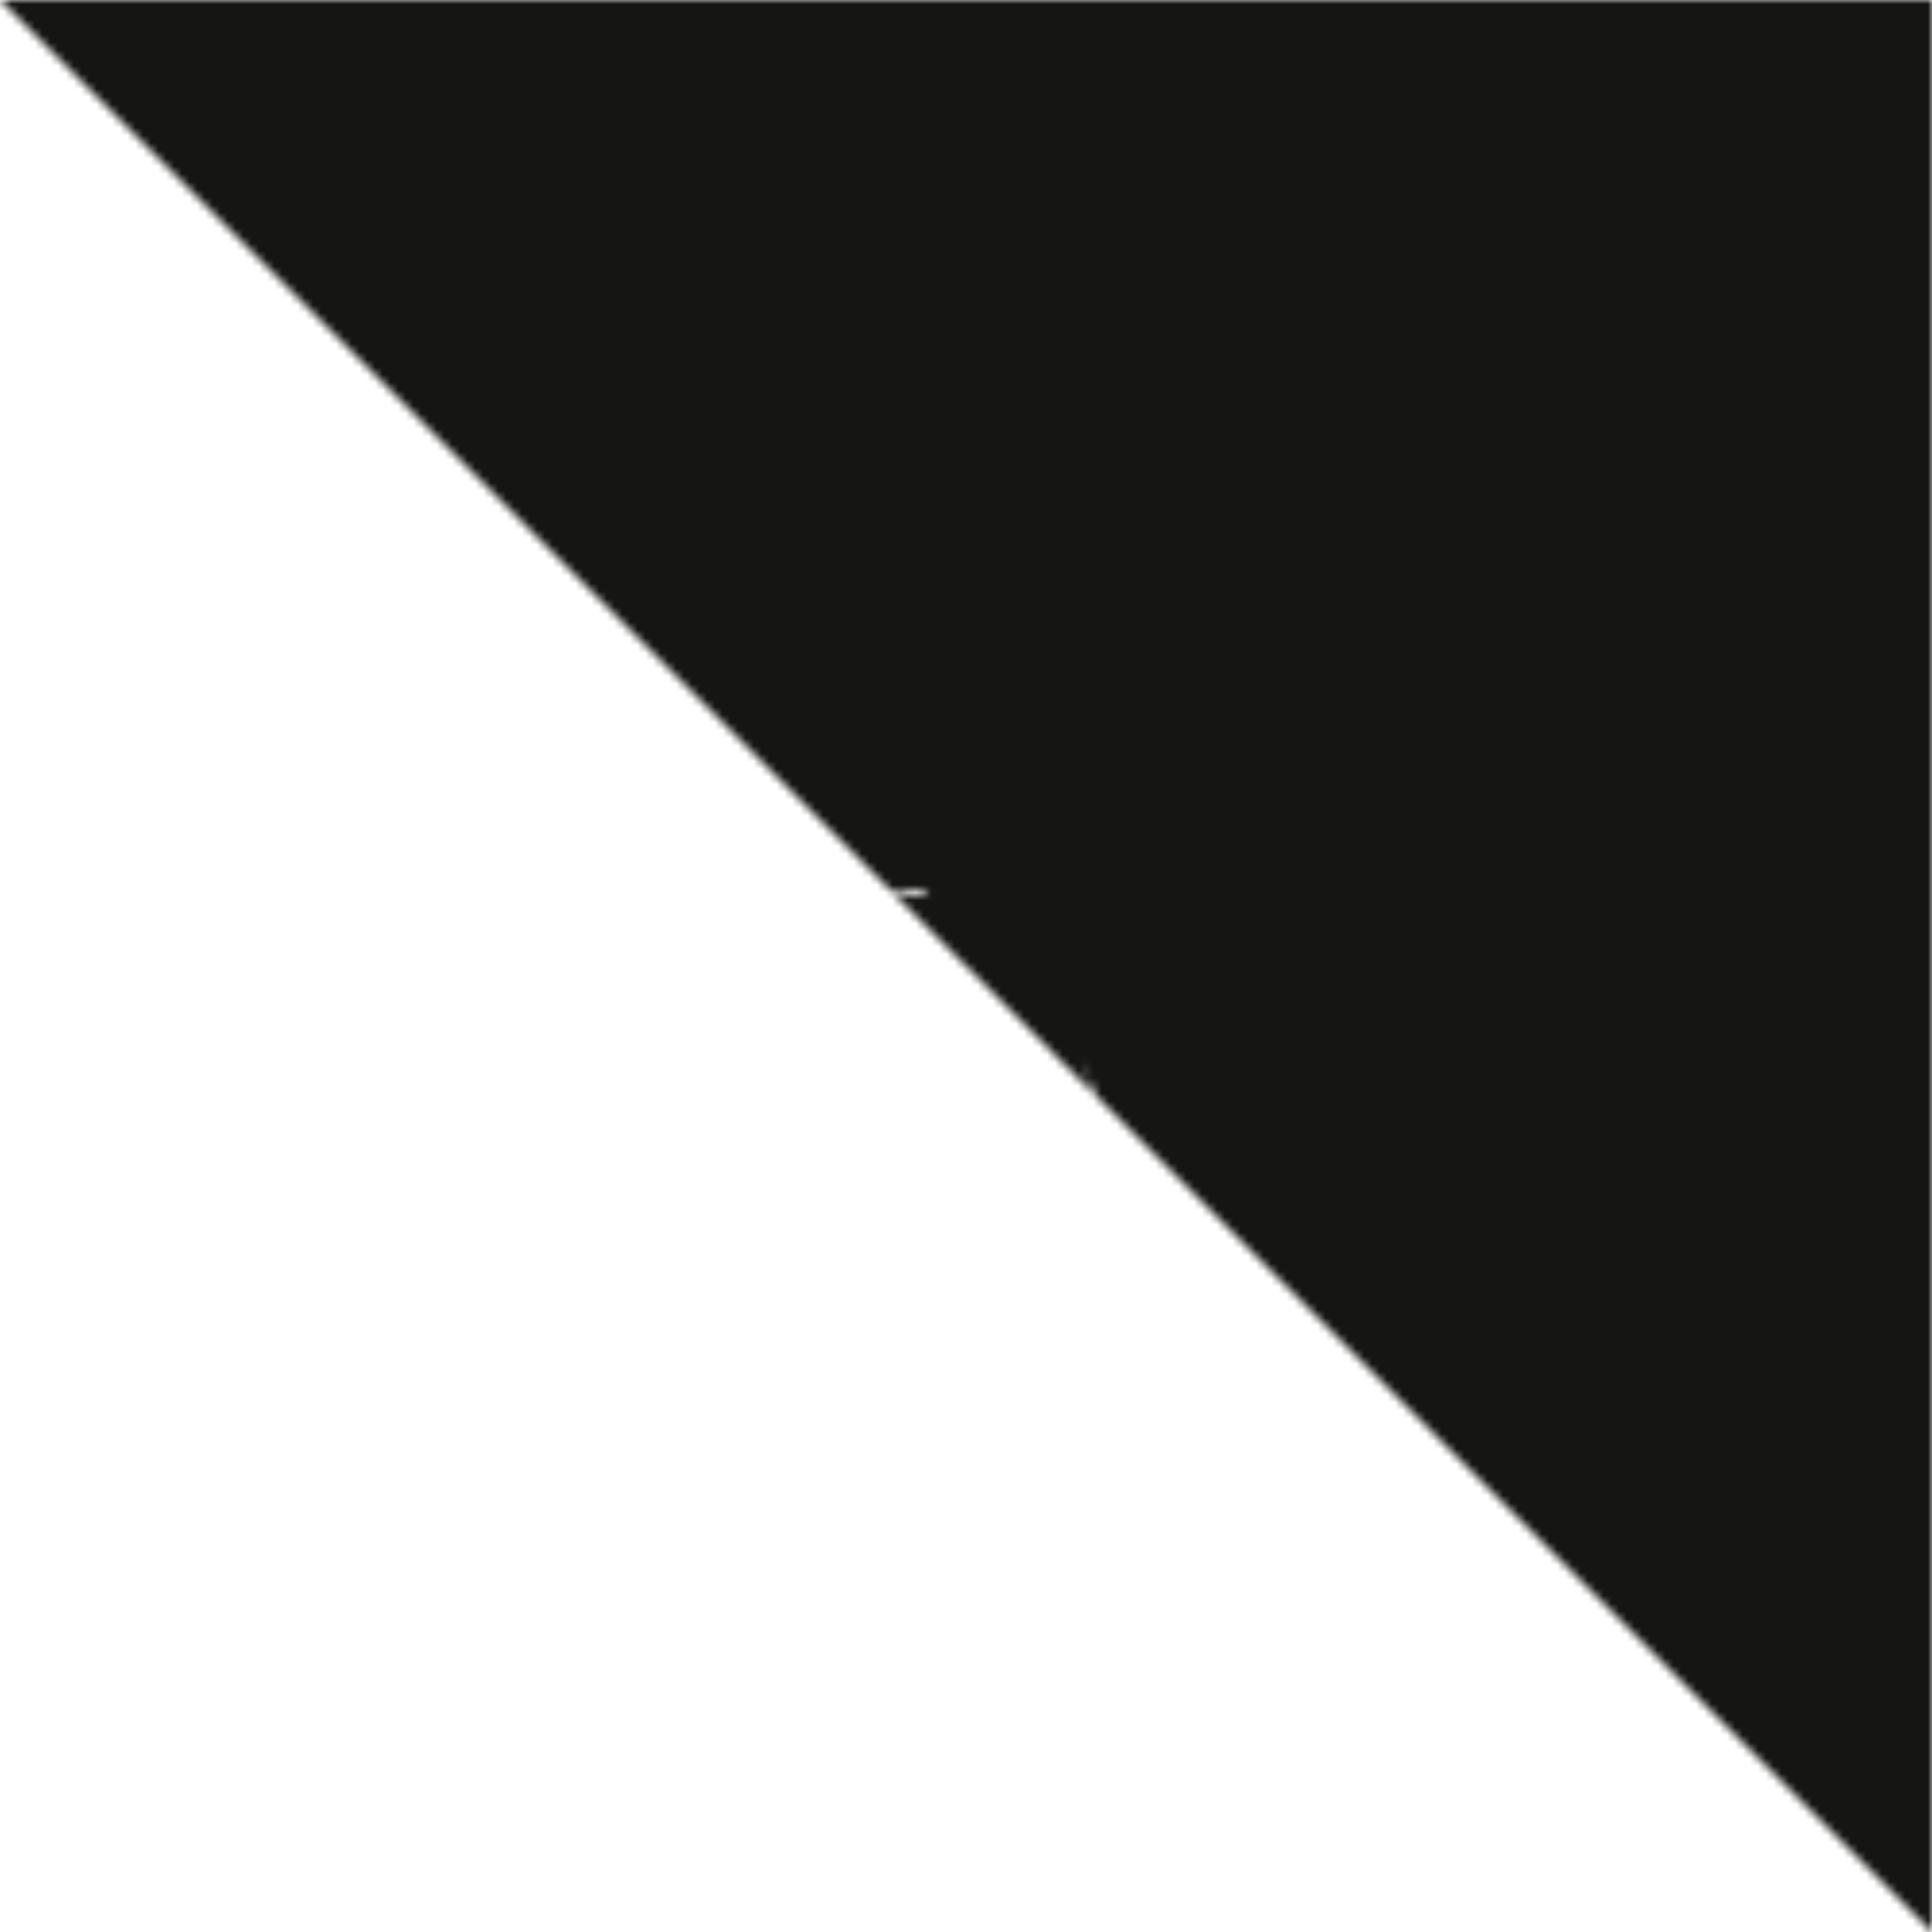 <?xml version="1.0" encoding="UTF-8"?>
<svg xmlns="http://www.w3.org/2000/svg" version="1.1" width="80" height="80" viewBox="0 0 250 250">
  <defs>
    <mask id="octomask">
      <path d="M0,0 L115,115 L130,115 L142,142 L250,250 L250,0 Z" fill="#cfcfcf"></path>
      <path d="M128.3,109.0 C113.8,99.7 119.0,89.6 119.0,89.6 C122.0,82.7 120.5,78.6 120.5,78.6 C119.2,72.0 123.4,76.3 123.4,76.3 C127.3,80.9 125.5,87.3 125.5,87.3 C122.9,97.6 130.6,101.9 134.4,103.2" fill="black" style="transform-origin: 130px 106px;" class="octo-arm"></path>

      <path d="M115.0,115.0 C114.9,115.1 118.7,116.5 119.8,115.4 L133.7,101.6 C136.9,99.2 139.9,98.4 142.2,98.6 C133.8,88.0 127.5,74.4 143.8,58.0 C148.5,53.4 154.0,51.2 159.7,51.0 C160.3,49.4 163.2,43.6 171.4,40.1 C171.4,40.1 176.1,42.5 178.8,56.2 C183.1,58.6 187.2,61.8 190.9,65.4 C194.5,69.0 197.7,73.2 200.1,77.6 C213.8,80.2 216.3,84.9 216.3,84.9 C212.7,93.1 206.9,96.0 205.4,96.6 C205.1,102.4 203.0,107.8 198.3,112.5 C181.9,128.9 168.3,122.5 157.7,114.1 C157.9,116.9 156.7,120.9 152.7,124.9 L141.0,136.5 C139.8,137.7 141.6,141.9 141.8,141.8 Z" fill="black" class="octo-body"></path>
    </mask>
  </defs>
  
  <rect width="100%" height="100%" fill="#151513" mask="url(#octomask)" />

  <style>
    :hover .octo-arm {
        animation: octocat-wave 560ms ease-in-out;
    }

    @keyframes octocat-wave {
        0%, 100% {
            transform: rotate(0);
        }
        20%,
        60% {
            transform: rotate(-25deg);
        }
        40%,
        80% {
            transform: rotate(10deg);
        }
    }

    @media (max-width: 500px) {
        :hover .octo-arm {
            animation: none;
        }
        .octo-arm {
            animation: octocat-wave 560ms ease-in-out;
        }
    }
  </style>
</svg>